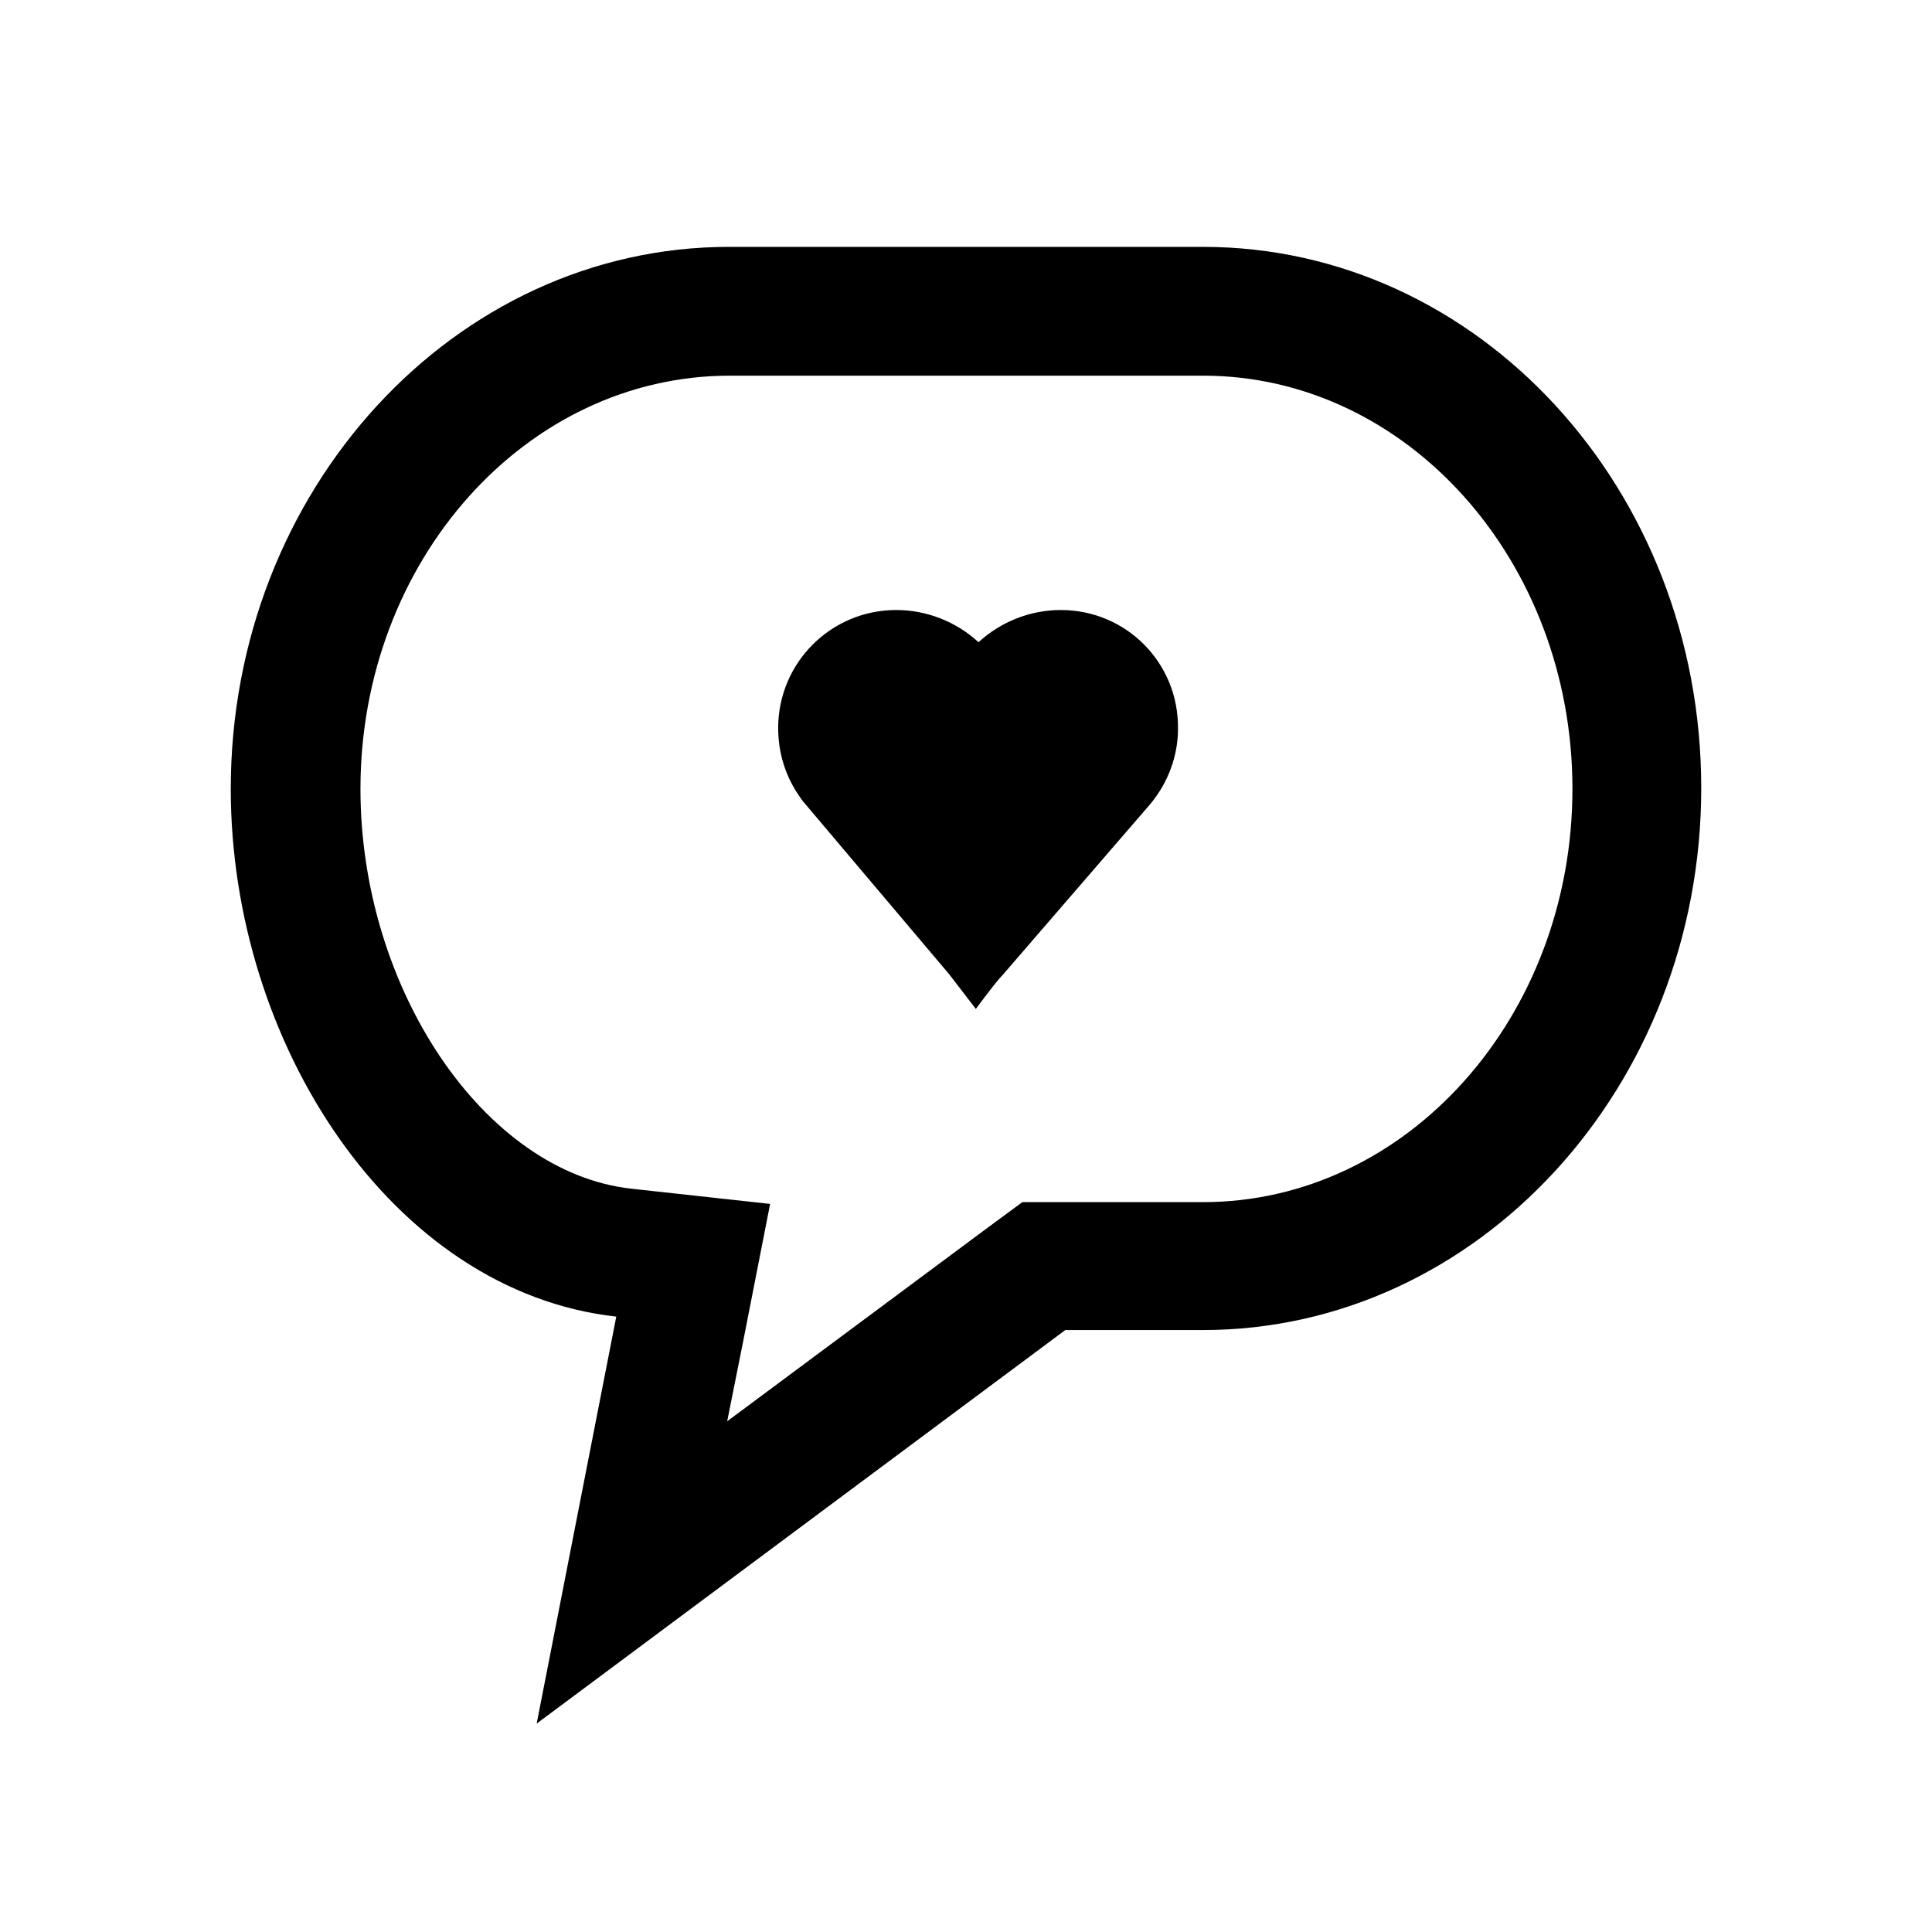 <?xml version="1.0" encoding="utf-8"?>
<!-- Generator: Adobe Illustrator 18.1.0, SVG Export Plug-In . SVG Version: 6.00 Build 0)  -->
<!DOCTYPE svg PUBLIC "-//W3C//DTD SVG 1.1//EN" "http://www.w3.org/Graphics/SVG/1.1/DTD/svg11.dtd">
<svg version="1.1" id="Layer_1" xmlns="http://www.w3.org/2000/svg" xmlns:xlink="http://www.w3.org/1999/xlink" x="0px" y="0px"
	 viewBox="1544.3 -36.3 216 216" enable-background="new 1544.3 -36.3 216 216" xml:space="preserve">
<g id="icomoon-ignore">
</g>
<g>
	<path d="M1662.9,31.9c-3.4,0-6.7,1.3-9.2,3.6c-2.5-2.3-5.8-3.6-9.2-3.6c-7.3,0-13.2,5.9-13.2,13.2c0,2.9,0.9,5.6,2.5,7.8
		c0,0.1,0.2,0.2,0.2,0.3l16.4,19.4c0.7,0.9,3,3.9,3,3.9s2.2-3,3-3.8l16.5-19.1c2-2.4,3.1-5.4,3.1-8.4
		C1676.1,37.8,1670.2,31.9,1662.9,31.9L1662.9,31.9z"/>
	<path d="M1678.8,5.7c22.8,0,41.3,20.7,41.3,46.2c0,25.5-18.5,46.2-41.3,46.2h-15.4h-4.8l-3.8,2.8l-29.2,21.7l1.8-9l3-15.3
		l-15.5-1.7c-16.4-1.8-30.3-22.3-30.3-44.7c0-25.5,18.5-46.2,41.3-46.2H1678.8 M1678.8-8.7L1678.8-8.7h-53
		c-30.7,0-55.7,27.2-55.7,60.6c0,28.4,18,56.2,43.1,59l-8.9,45.5l59.1-44h15.4c30.7,0,55.7-27.2,55.7-60.6S1709.6-8.7,1678.8-8.7
		L1678.8-8.7z"/>
</g>
</svg>
